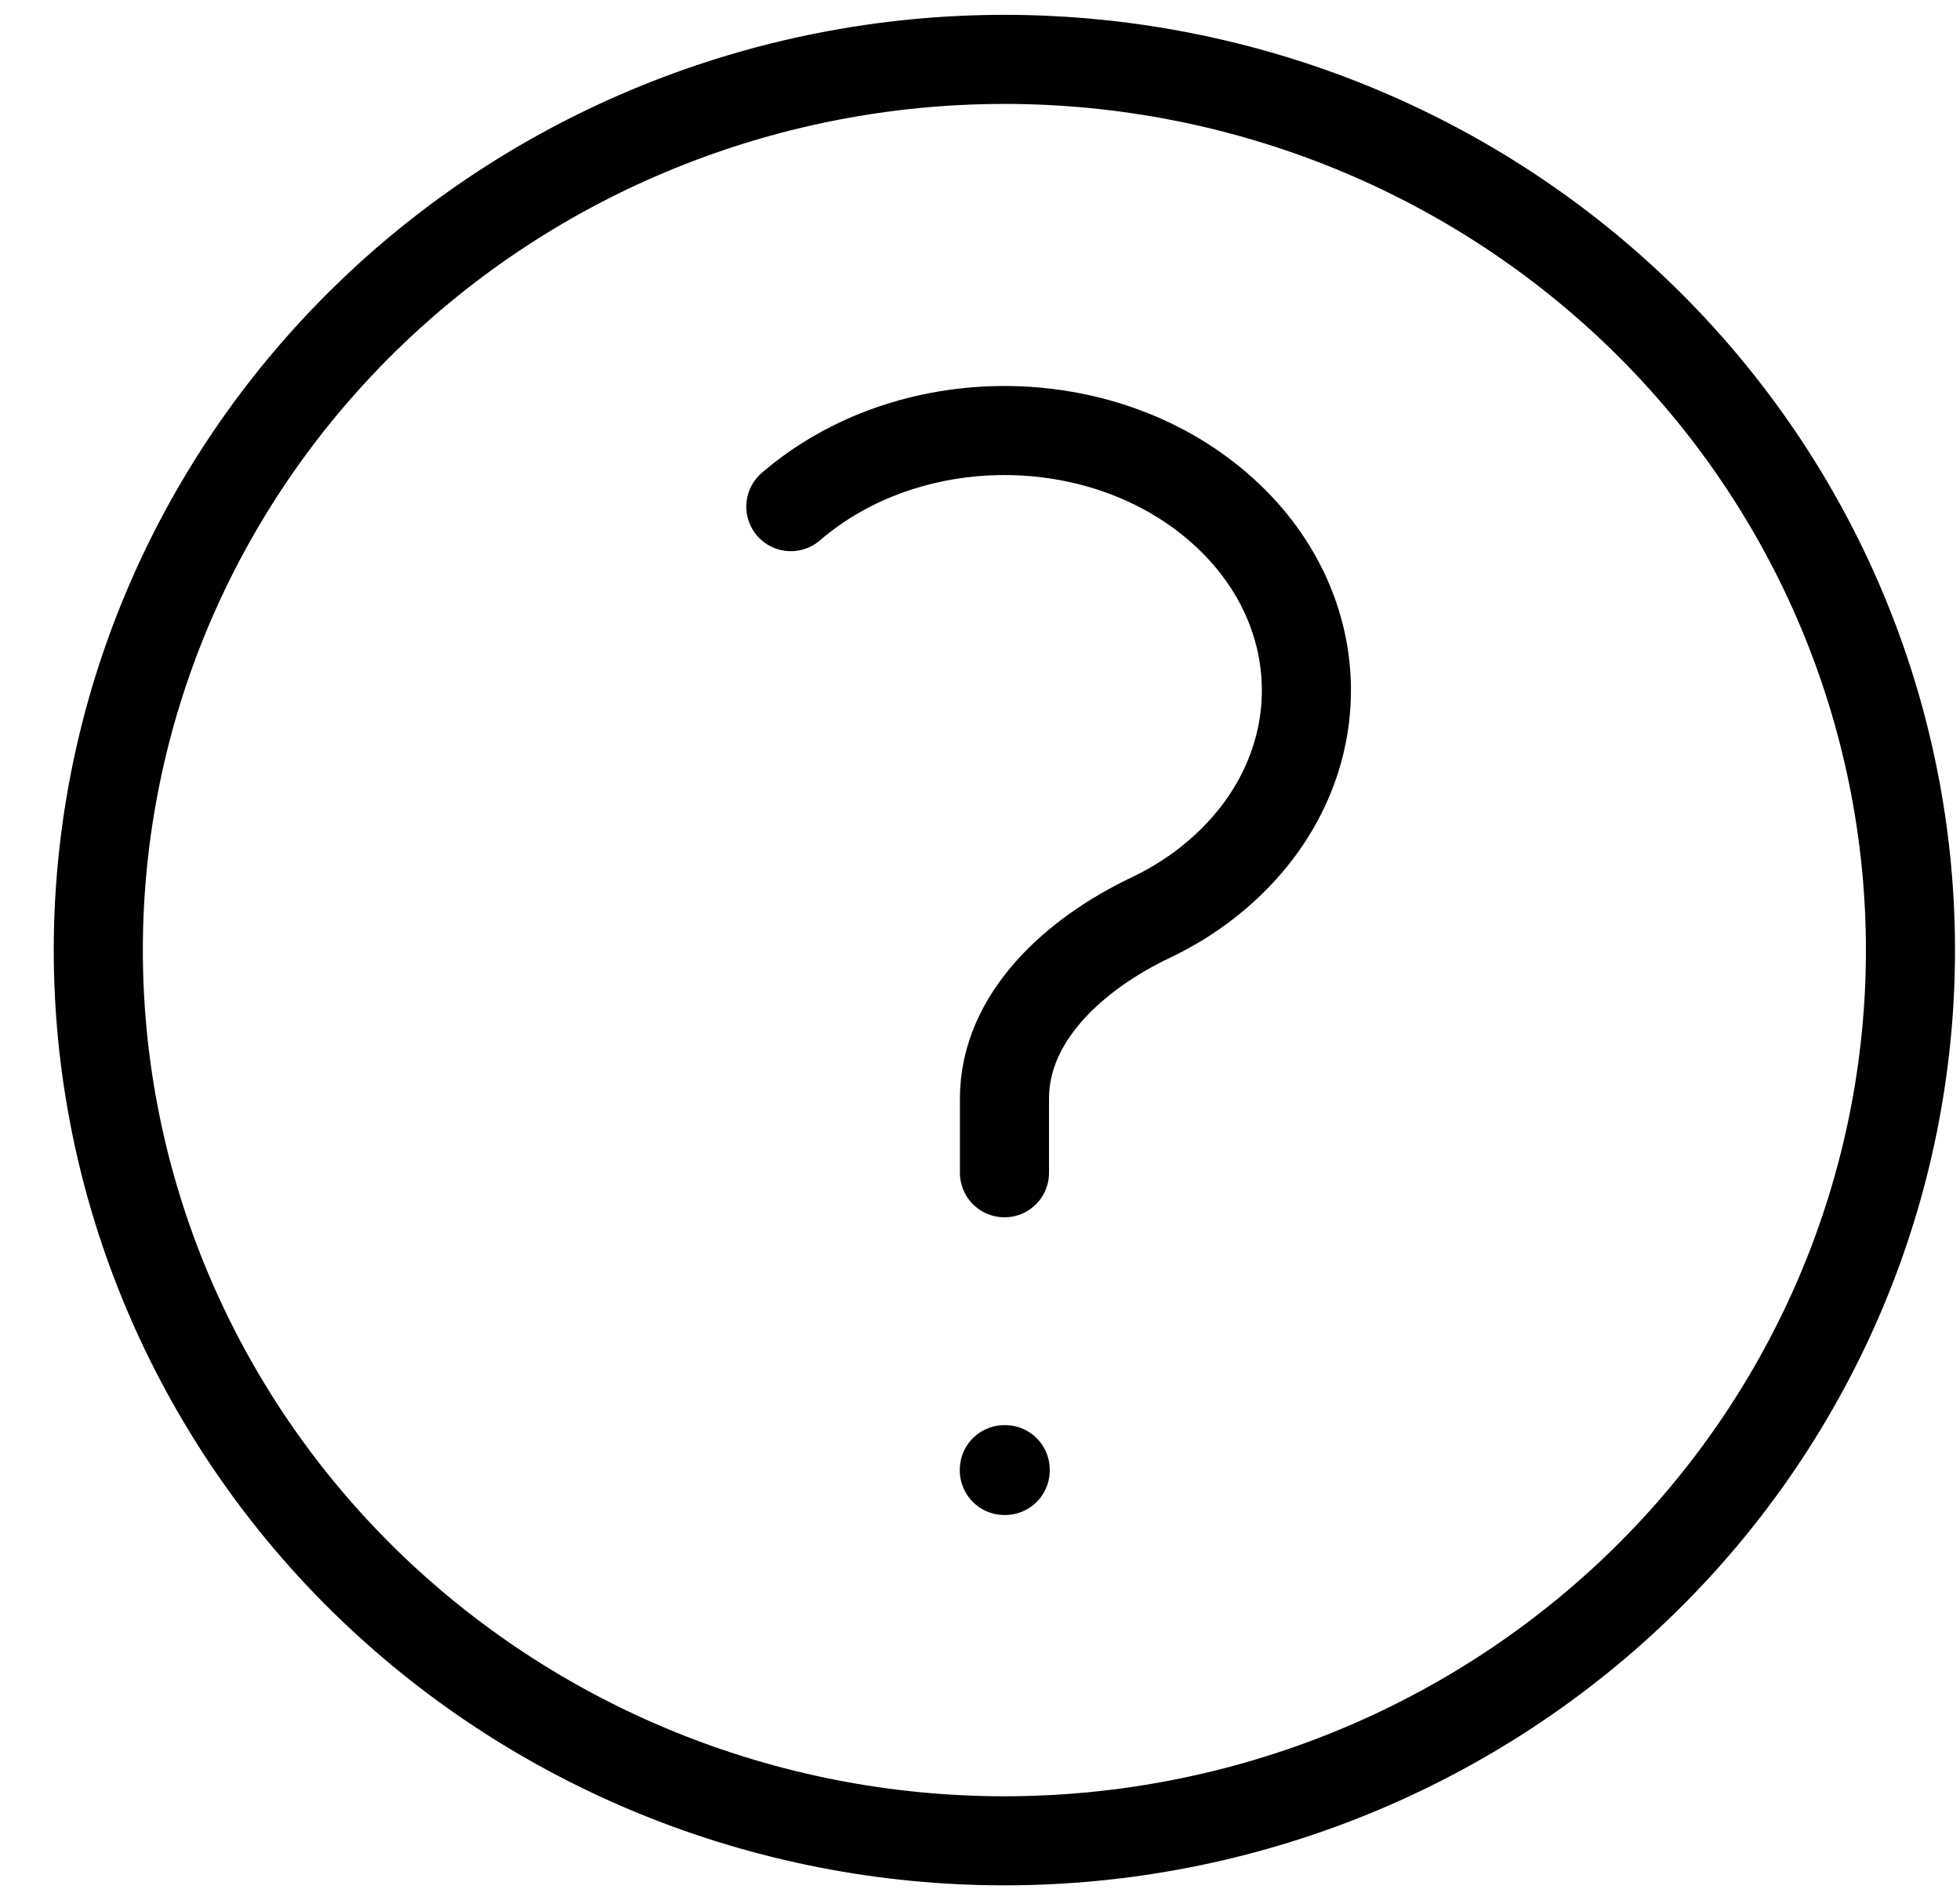 <svg width="33" height="32" viewBox="0 0 33 32" fill="none" xmlns="http://www.w3.org/2000/svg">
<path d="M13.315 8.532C15.3 6.823 18.521 6.823 20.506 8.532C22.492 10.24 22.492 13.01 20.506 14.718C20.162 15.017 19.777 15.262 19.37 15.455C18.107 16.057 16.912 17.12 16.912 18.5V19.75M32.166 16C32.166 17.97 31.772 19.92 31.005 21.74C30.238 23.56 29.115 25.214 27.698 26.607C26.281 28 24.6 29.104 22.749 29.858C20.898 30.612 18.914 31 16.91 31C14.907 31 12.923 30.612 11.072 29.858C9.221 29.104 7.54 28 6.123 26.607C4.706 25.214 3.583 23.56 2.816 21.74C2.049 19.92 1.655 17.97 1.655 16C1.655 12.022 3.262 8.206 6.123 5.393C8.984 2.58 12.864 1 16.91 1C20.957 1 24.837 2.58 27.698 5.393C30.559 8.206 32.166 12.022 32.166 16ZM16.91 24.75H16.924V24.763H16.91V24.75Z" stroke="black" stroke-width="1.5" stroke-linecap="round" stroke-linejoin="round"/>
</svg>
